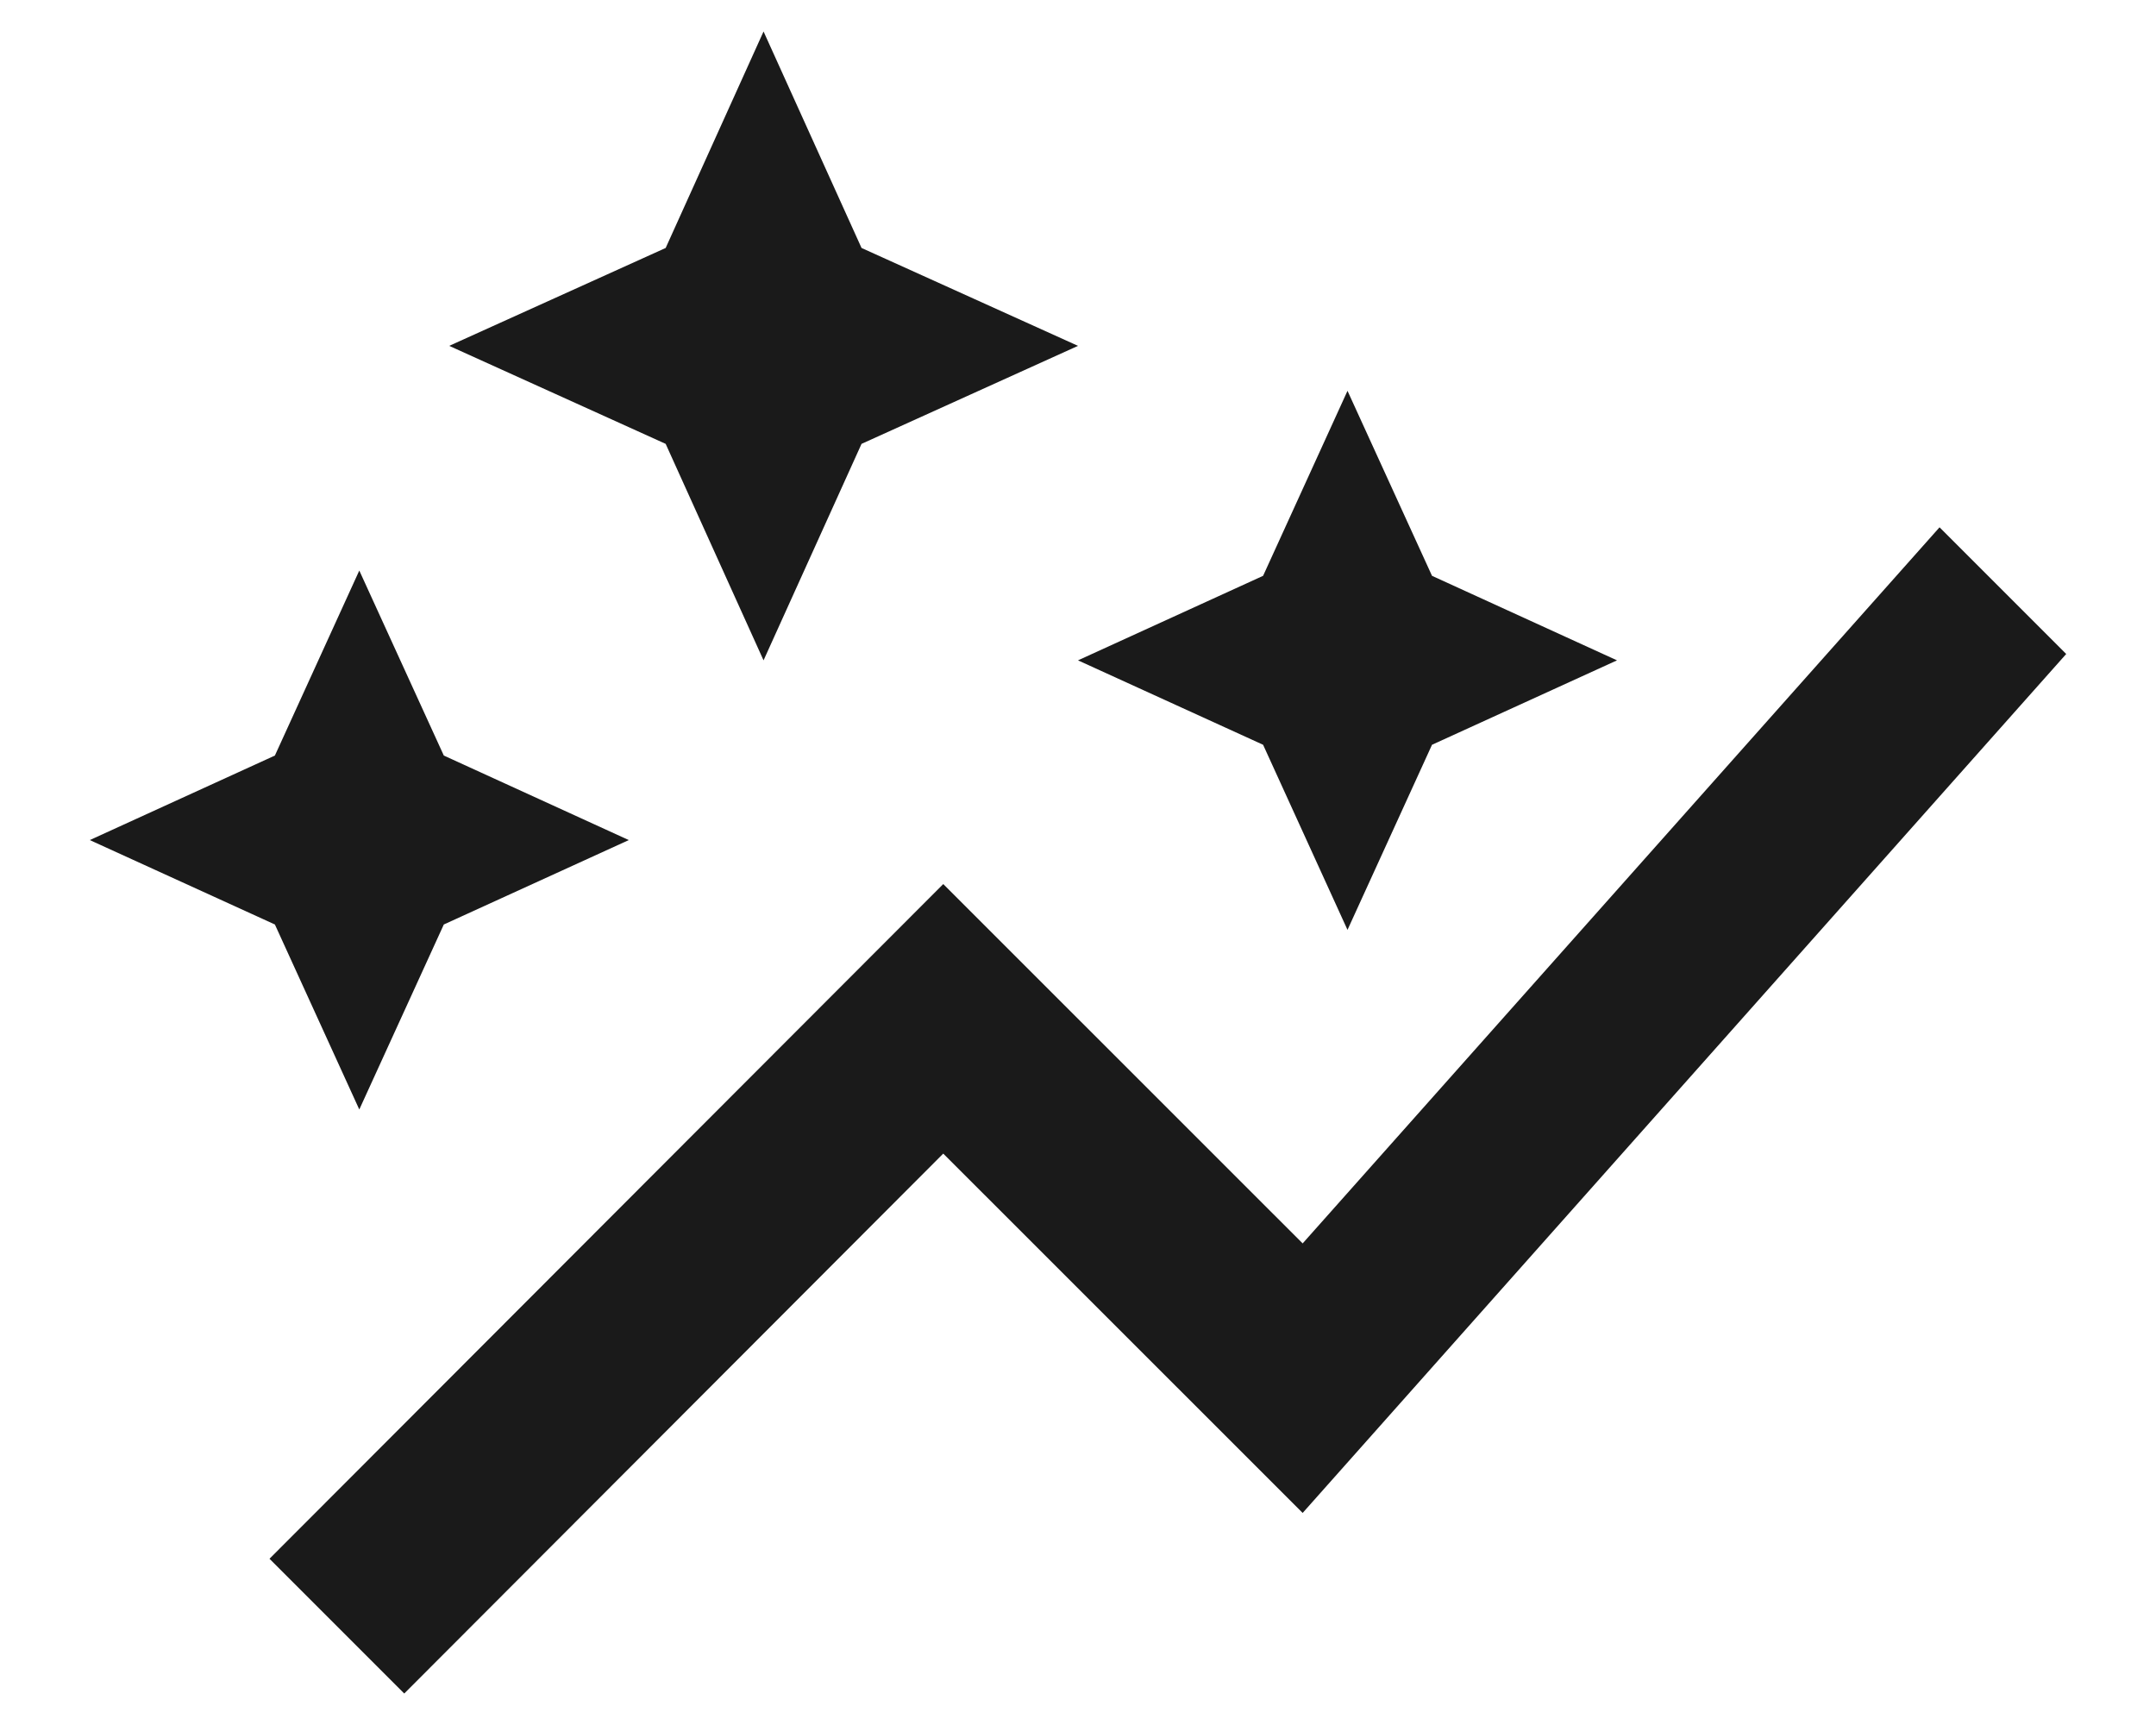 <svg width="20" height="16" viewBox="0 0 20 16" fill="none" xmlns="http://www.w3.org/2000/svg">
<path d="M11.717 6.908L10 6.125L11.717 5.341L12.5 3.625L13.284 5.341L15 6.125L13.284 6.908L12.5 8.625L11.717 6.908ZM3.333 10.291L4.117 8.575L5.833 7.792L4.117 7.008L3.333 5.292L2.55 7.008L0.833 7.792L2.55 8.575L3.333 10.291ZM7.083 6.125L7.992 4.117L10 3.208L7.992 2.3L7.083 0.292L6.175 2.3L4.167 3.208L6.175 4.117L7.083 6.125ZM3.75 15.708L8.75 10.7L12.084 14.033L19.167 6.066L17.992 4.891L12.084 11.533L8.75 8.2L2.5 14.458L3.75 15.708Z" fill="#1A1A1A"/>
</svg>

